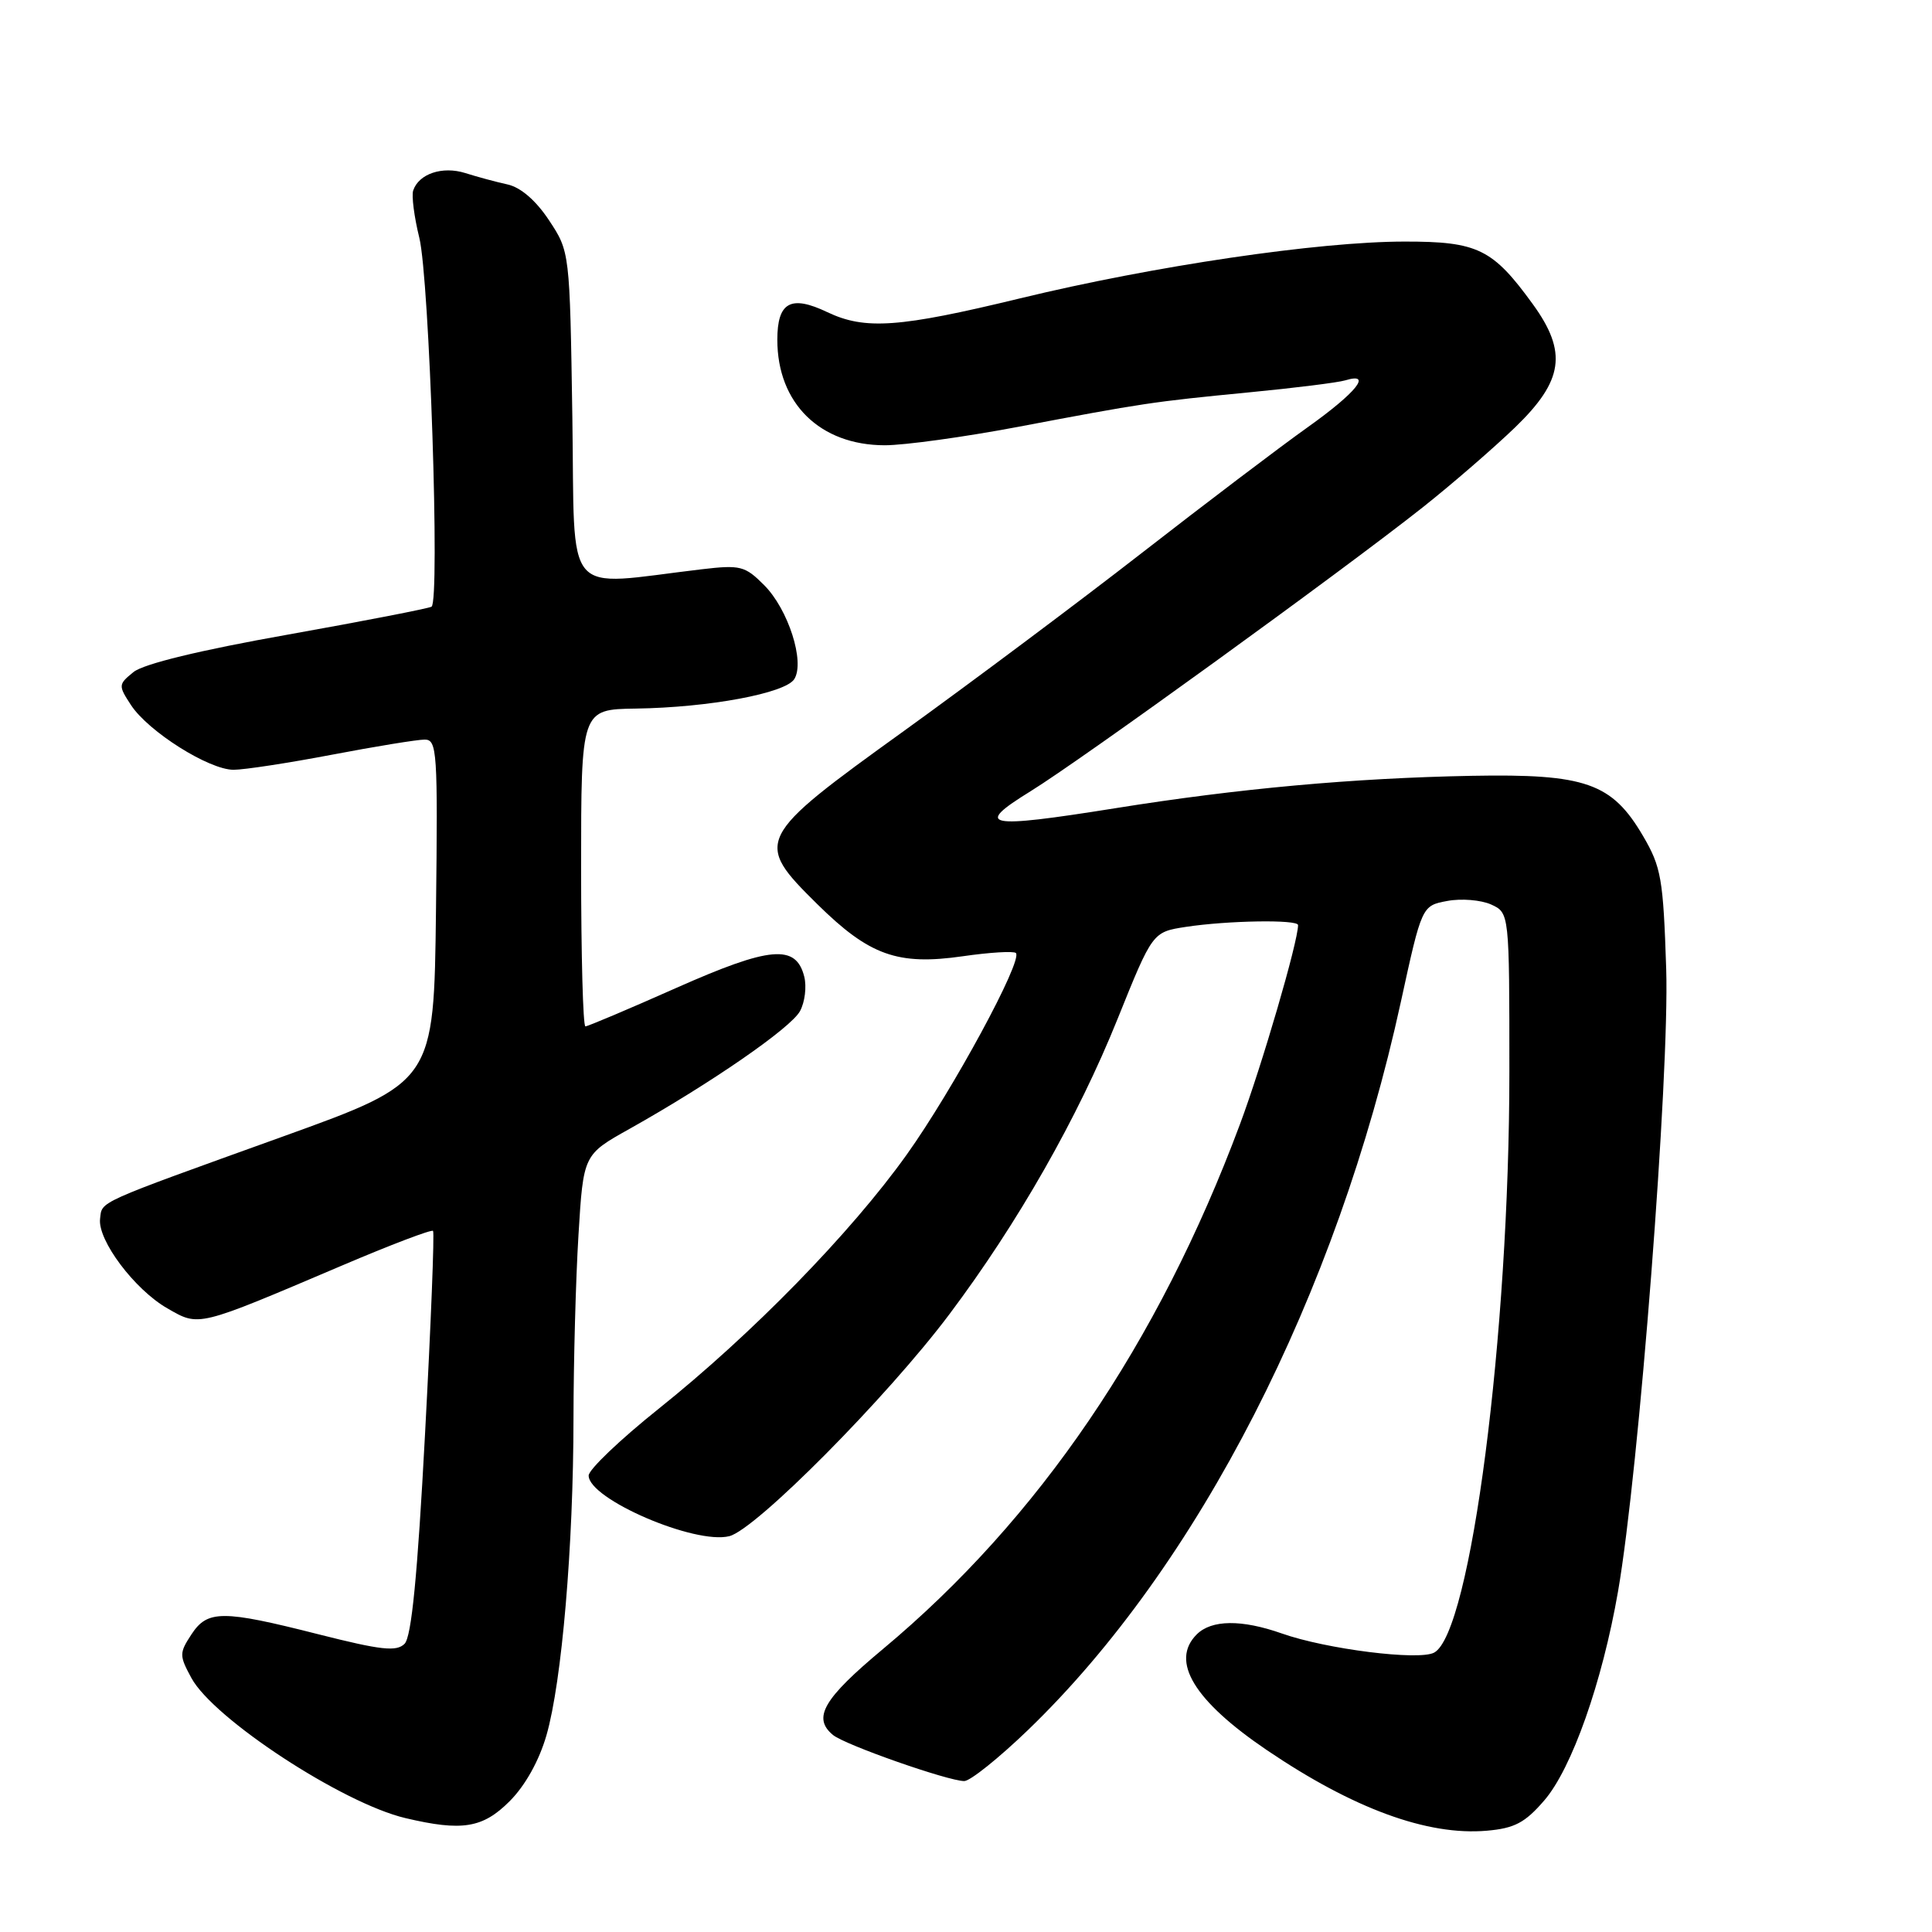 <?xml version="1.0" encoding="UTF-8" standalone="no"?>
<!DOCTYPE svg PUBLIC "-//W3C//DTD SVG 1.1//EN" "http://www.w3.org/Graphics/SVG/1.1/DTD/svg11.dtd" >
<svg xmlns="http://www.w3.org/2000/svg" xmlns:xlink="http://www.w3.org/1999/xlink" version="1.1" viewBox="0 0 256 256">
 <g >
 <path fill="currentColor"
d=" M 204.62 238.57 C 208.27 234.35 212.31 222.90 214.40 210.86 C 217.17 194.90 221.23 142.37 220.78 128.39 C 220.39 116.43 220.12 114.88 217.71 110.77 C 213.59 103.74 210.10 102.52 195.00 102.80 C 179.28 103.10 164.09 104.48 147.74 107.10 C 130.58 109.84 128.97 109.52 136.56 104.84 C 143.20 100.75 177.70 75.78 188.50 67.24 C 192.35 64.19 197.86 59.42 200.75 56.64 C 207.17 50.44 207.72 46.67 203.11 40.31 C 197.79 32.97 195.81 32.00 186.12 32.01 C 174.71 32.01 152.89 35.24 135.18 39.53 C 119.14 43.42 114.62 43.74 109.62 41.36 C 104.78 39.05 103.00 40.03 103.00 45.02 C 103.00 53.44 108.65 58.99 117.24 59.00 C 119.85 59.00 127.73 57.91 134.74 56.59 C 151.53 53.41 152.64 53.24 165.50 51.99 C 171.55 51.41 177.29 50.69 178.25 50.40 C 181.93 49.28 179.74 52.01 173.25 56.63 C 169.54 59.27 159.65 66.77 151.27 73.29 C 142.89 79.81 128.71 90.41 119.77 96.86 C 100.08 111.04 99.86 111.48 108.31 119.82 C 115.19 126.60 118.94 127.95 127.56 126.71 C 131.15 126.19 134.33 126.00 134.61 126.28 C 135.57 127.24 126.24 144.46 120.14 153.00 C 112.74 163.37 99.63 176.80 87.25 186.69 C 82.16 190.76 78.00 194.73 78.00 195.52 C 78.00 198.63 92.09 204.70 96.64 203.55 C 100.16 202.67 117.54 185.14 125.78 174.17 C 134.88 162.05 142.82 148.10 148.09 135.00 C 152.72 123.50 152.72 123.50 157.11 122.82 C 162.68 121.97 172.00 121.82 172.00 122.58 C 172.00 124.78 167.23 141.13 164.29 149.00 C 153.47 178.00 137.60 201.32 116.99 218.51 C 109.09 225.10 107.63 227.62 110.37 229.89 C 111.94 231.20 125.63 236.00 127.77 236.00 C 128.55 236.00 132.35 232.96 136.20 229.25 C 158.74 207.54 177.14 171.63 185.62 132.76 C 188.40 120.01 188.40 120.01 191.78 119.38 C 193.63 119.03 196.24 119.25 197.58 119.85 C 200.00 120.96 200.00 120.96 200.00 142.02 C 200.00 176.83 194.88 216.39 190.03 218.98 C 188.01 220.07 175.72 218.52 169.84 216.44 C 164.52 214.57 160.53 214.61 158.57 216.57 C 155.03 220.11 158.21 225.36 167.88 231.91 C 179.32 239.66 189.15 243.26 197.00 242.58 C 200.68 242.26 202.07 241.53 204.62 238.57 Z  M 67.52 238.68 C 69.59 236.61 71.43 233.32 72.41 229.93 C 74.45 222.83 75.98 204.91 75.99 187.91 C 76.00 180.43 76.29 169.52 76.65 163.66 C 77.30 153.00 77.30 153.00 83.40 149.59 C 94.15 143.56 104.82 136.20 106.01 133.97 C 106.65 132.79 106.90 130.74 106.57 129.42 C 105.48 125.08 102.06 125.38 89.62 130.90 C 83.30 133.71 77.88 136.00 77.57 136.00 C 77.25 136.00 77.00 126.55 77.00 115.00 C 77.00 94.00 77.00 94.00 84.25 93.89 C 93.96 93.75 104.08 91.86 105.25 89.98 C 106.68 87.69 104.44 80.72 101.25 77.53 C 98.72 74.99 98.10 74.83 93.00 75.43 C 74.35 77.63 76.21 79.82 75.84 55.31 C 75.50 33.35 75.50 33.35 72.75 29.19 C 71.01 26.56 68.99 24.82 67.25 24.44 C 65.74 24.11 63.22 23.43 61.65 22.93 C 58.62 21.98 55.50 23.02 54.75 25.24 C 54.52 25.93 54.88 28.75 55.56 31.50 C 56.90 36.93 58.32 79.68 57.18 80.39 C 56.80 80.62 48.23 82.29 38.14 84.09 C 26.48 86.16 19.02 87.97 17.69 89.05 C 15.67 90.69 15.66 90.83 17.36 93.43 C 19.66 96.94 27.69 102.00 30.95 102.00 C 32.35 102.00 38.23 101.10 44.00 100.00 C 49.77 98.90 55.29 98.00 56.27 98.00 C 57.92 98.00 58.02 99.54 57.77 120.69 C 57.50 143.38 57.50 143.38 37.50 150.59 C 12.46 159.61 13.55 159.12 13.26 161.50 C 12.92 164.33 17.83 170.87 22.17 173.36 C 26.43 175.80 26.00 175.91 45.27 167.71 C 51.74 164.95 57.19 162.88 57.38 163.10 C 57.58 163.32 57.10 175.43 56.32 190.00 C 55.32 208.77 54.53 216.88 53.61 217.81 C 52.54 218.88 50.53 218.66 42.23 216.56 C 29.43 213.31 27.49 213.32 25.35 216.59 C 23.75 219.04 23.75 219.37 25.36 222.34 C 28.29 227.75 45.40 238.95 53.73 240.91 C 61.23 242.68 63.96 242.24 67.52 238.68 Z "/>
</g>
</svg>